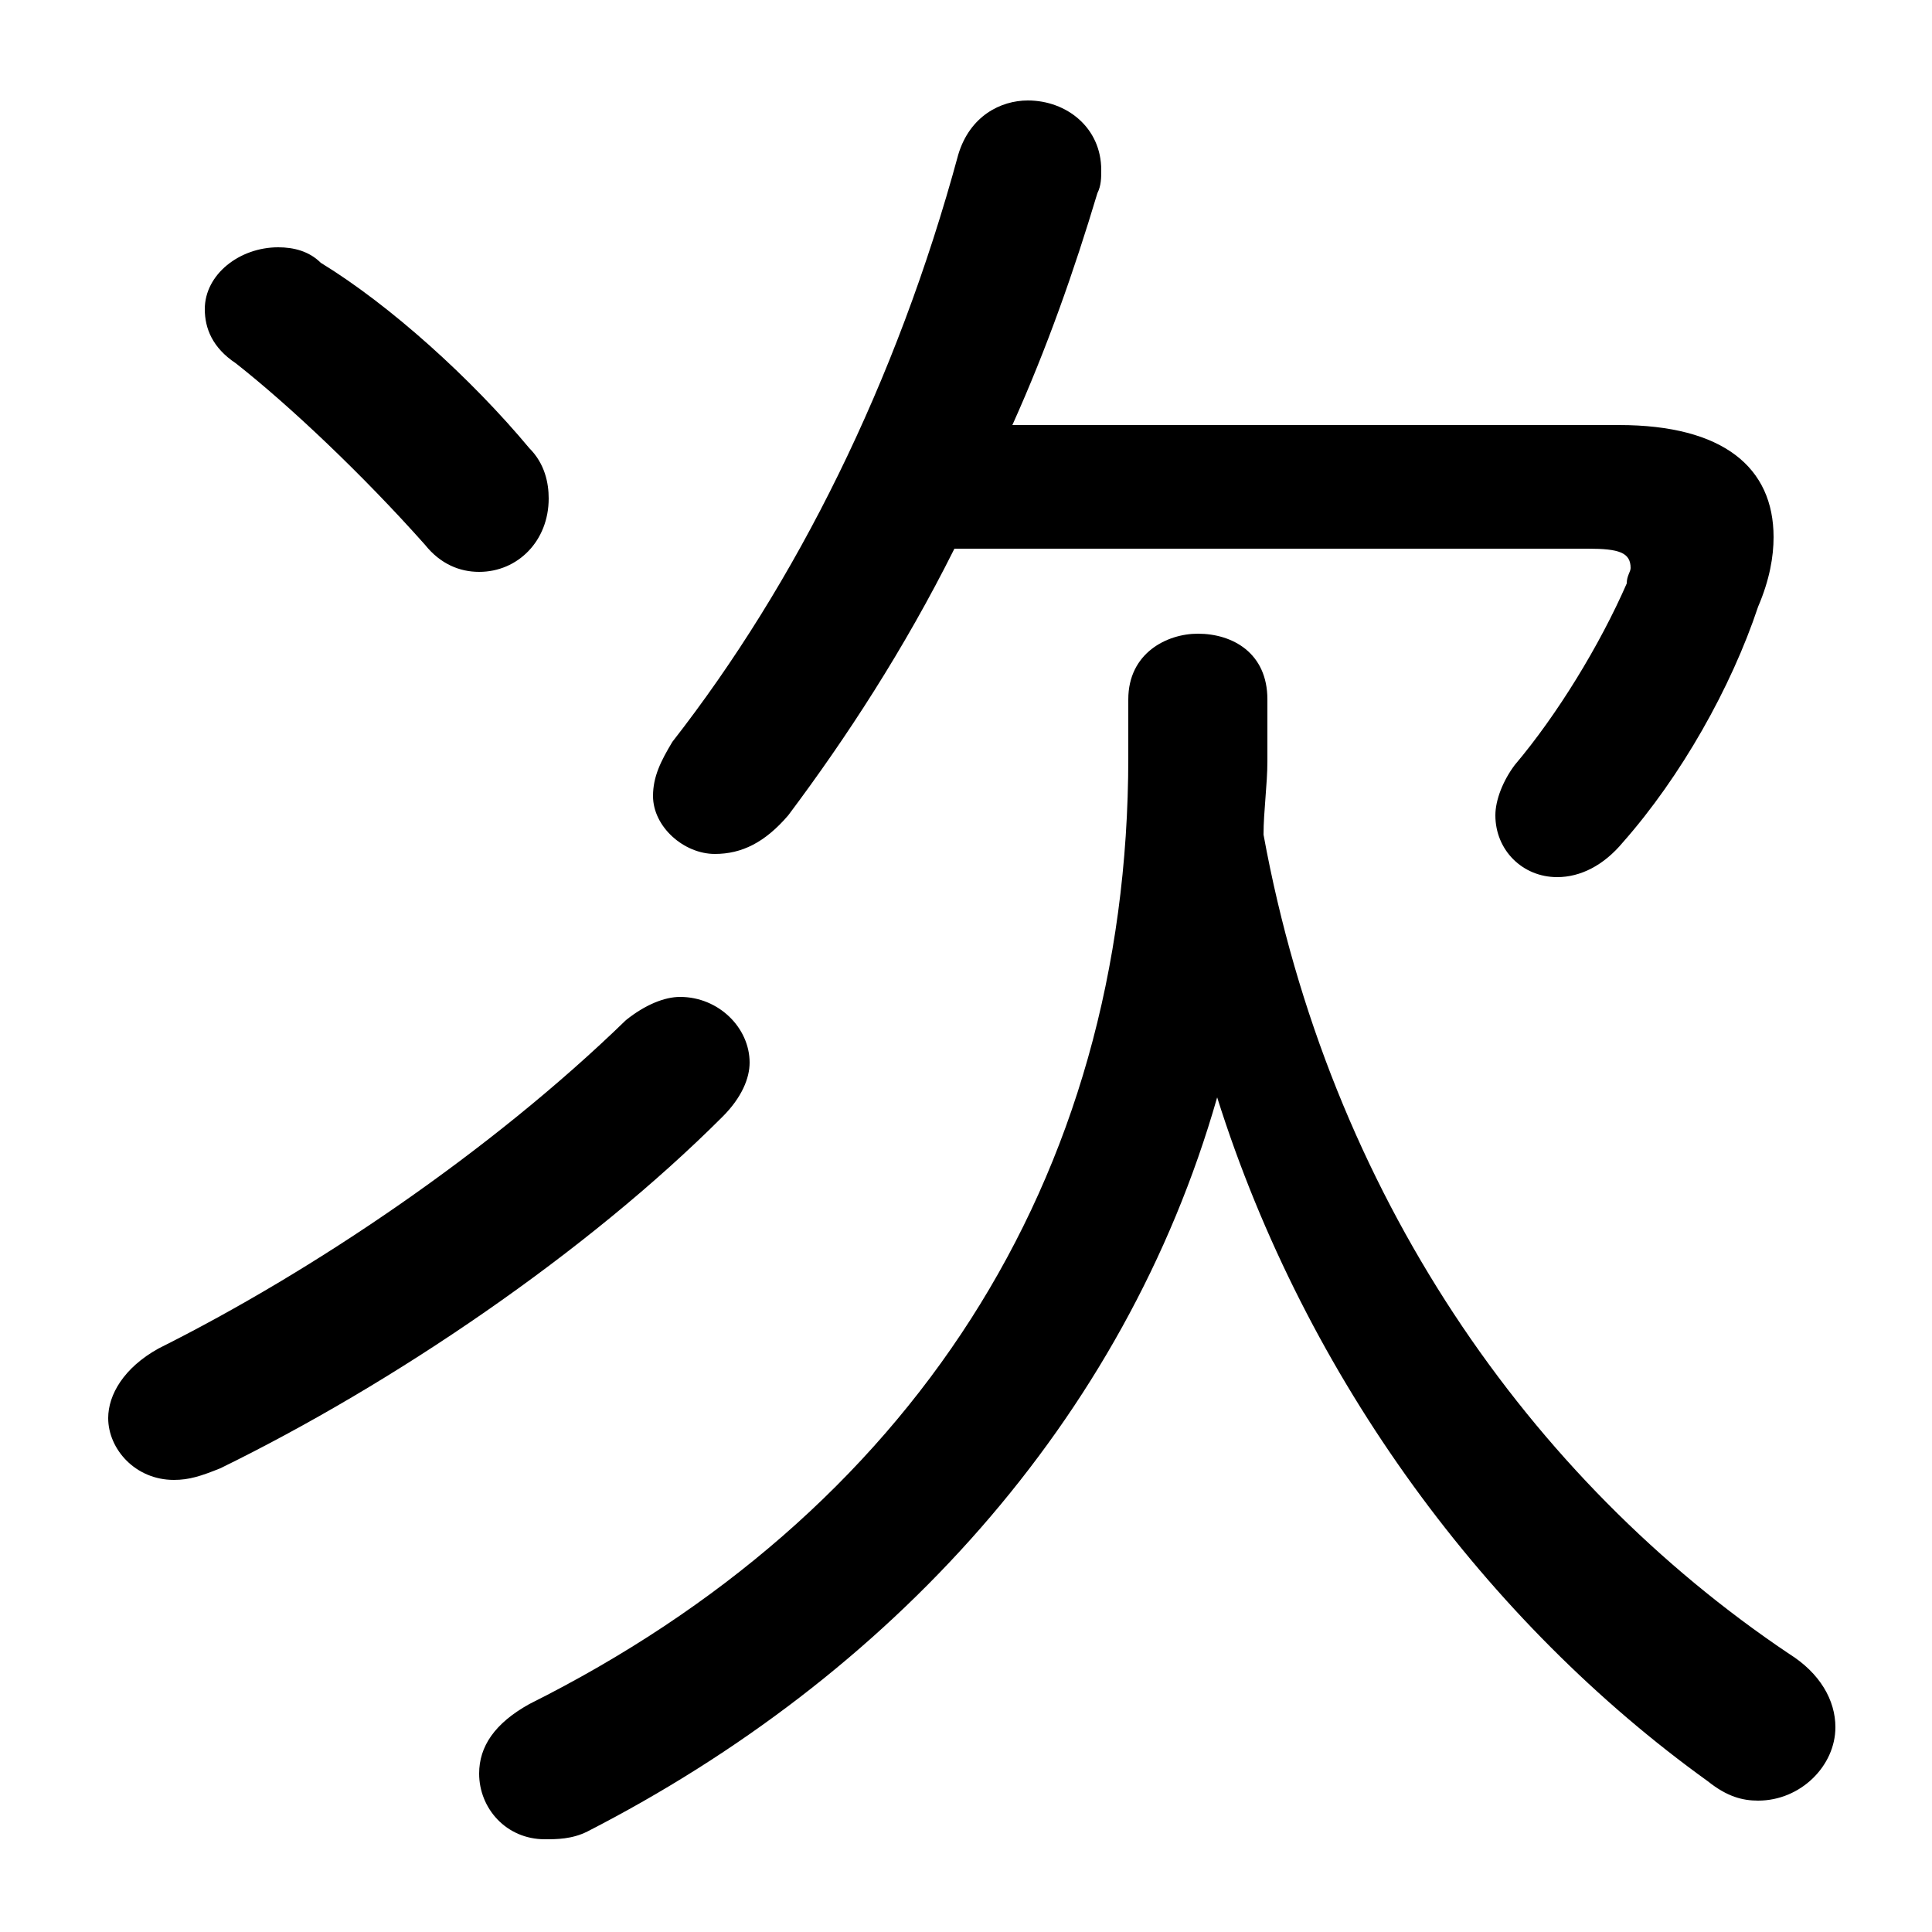 <svg xmlns="http://www.w3.org/2000/svg" viewBox="0 -44.0 50.0 50.0">
    <rect x="0" y="-44.0" width="50.0" height="50.0" fill="#808080" stroke="none"/>
    <g transform="scale(1, -1)">
        <!-- ボディの枠 -->
        <rect x="0" y="-6.0" width="50.0" height="50.0"
            stroke="white" fill="white"/>
        <!-- グリフ座標系の原点 -->
        <circle cx="0" cy="0" r="5" fill="white"/>
        <!-- グリフのアウトライン -->
        <g style="fill:black;stroke:#000000;stroke-width:0;stroke-linecap:round;stroke-linejoin:round;">
        <path d="M 32.8 25.9 C 32.8 27.1 31.9 27.6 31.0 27.6 C 30.2 27.6 29.2 27.1 29.2 25.9 L 29.2 24.4 C 29.2 13.4 23.5 4.8 13.7 -0.1 C 12.8 -0.6 12.4 -1.2 12.4 -1.9 C 12.4 -2.8 13.1 -3.6 14.1 -3.6 C 14.4 -3.6 14.8 -3.6 15.2 -3.4 C 23.0 0.6 29.1 7.2 31.5 15.6 C 33.8 8.3 38.5 2.0 44.2 -2.1 C 44.7 -2.5 45.1 -2.6 45.5 -2.6 C 46.6 -2.6 47.5 -1.7 47.5 -0.7 C 47.5 0.0 47.1 0.7 46.3 1.2 C 39.6 5.7 34.4 13.1 32.7 22.4 C 32.7 23.0 32.8 23.7 32.8 24.3 Z M 41.1 29.8 C 41.9 29.8 42.2 29.7 42.2 29.3 C 42.2 29.2 42.1 29.1 42.1 28.9 C 41.4 27.3 40.3 25.5 39.2 24.2 C 38.9 23.8 38.7 23.3 38.7 22.9 C 38.7 22.0 39.4 21.3 40.3 21.3 C 40.9 21.3 41.5 21.6 42.0 22.2 C 43.5 23.9 44.8 26.2 45.5 28.3 C 45.8 29.0 45.9 29.6 45.9 30.1 C 45.9 31.9 44.6 33.0 41.9 33.0 L 26.2 33.0 C 27.1 35.0 27.8 37.0 28.4 39.0 C 28.5 39.2 28.5 39.4 28.5 39.6 C 28.5 40.7 27.6 41.4 26.6 41.4 C 25.9 41.4 25.1 41.0 24.8 40.0 C 23.2 34.1 20.6 28.9 17.4 24.8 C 17.1 24.3 16.9 23.9 16.9 23.4 C 16.9 22.6 17.7 21.9 18.5 21.9 C 19.2 21.9 19.8 22.2 20.4 22.9 C 21.9 24.9 23.4 27.2 24.7 29.8 Z M 8.3 37.2 C 8.0 37.5 7.6 37.6 7.2 37.6 C 6.2 37.6 5.3 36.9 5.3 36.0 C 5.3 35.5 5.5 35.0 6.1 34.6 C 7.5 33.5 9.4 31.7 11.0 29.9 C 11.4 29.4 11.9 29.2 12.4 29.2 C 13.4 29.2 14.2 30.0 14.2 31.1 C 14.2 31.5 14.1 32.0 13.7 32.4 C 12.2 34.2 10.1 36.1 8.3 37.2 Z M 16.2 17.6 C 12.7 14.2 8.1 11.1 4.1 9.1 C 3.2 8.6 2.8 7.9 2.8 7.3 C 2.8 6.5 3.5 5.7 4.5 5.7 C 4.9 5.7 5.2 5.8 5.7 6.0 C 10.2 8.2 15.2 11.6 18.7 15.1 C 19.2 15.6 19.4 16.1 19.4 16.5 C 19.4 17.4 18.6 18.2 17.6 18.2 C 17.2 18.2 16.7 18.0 16.2 17.6 Z"/>
    </g>
    </g>
</svg>
